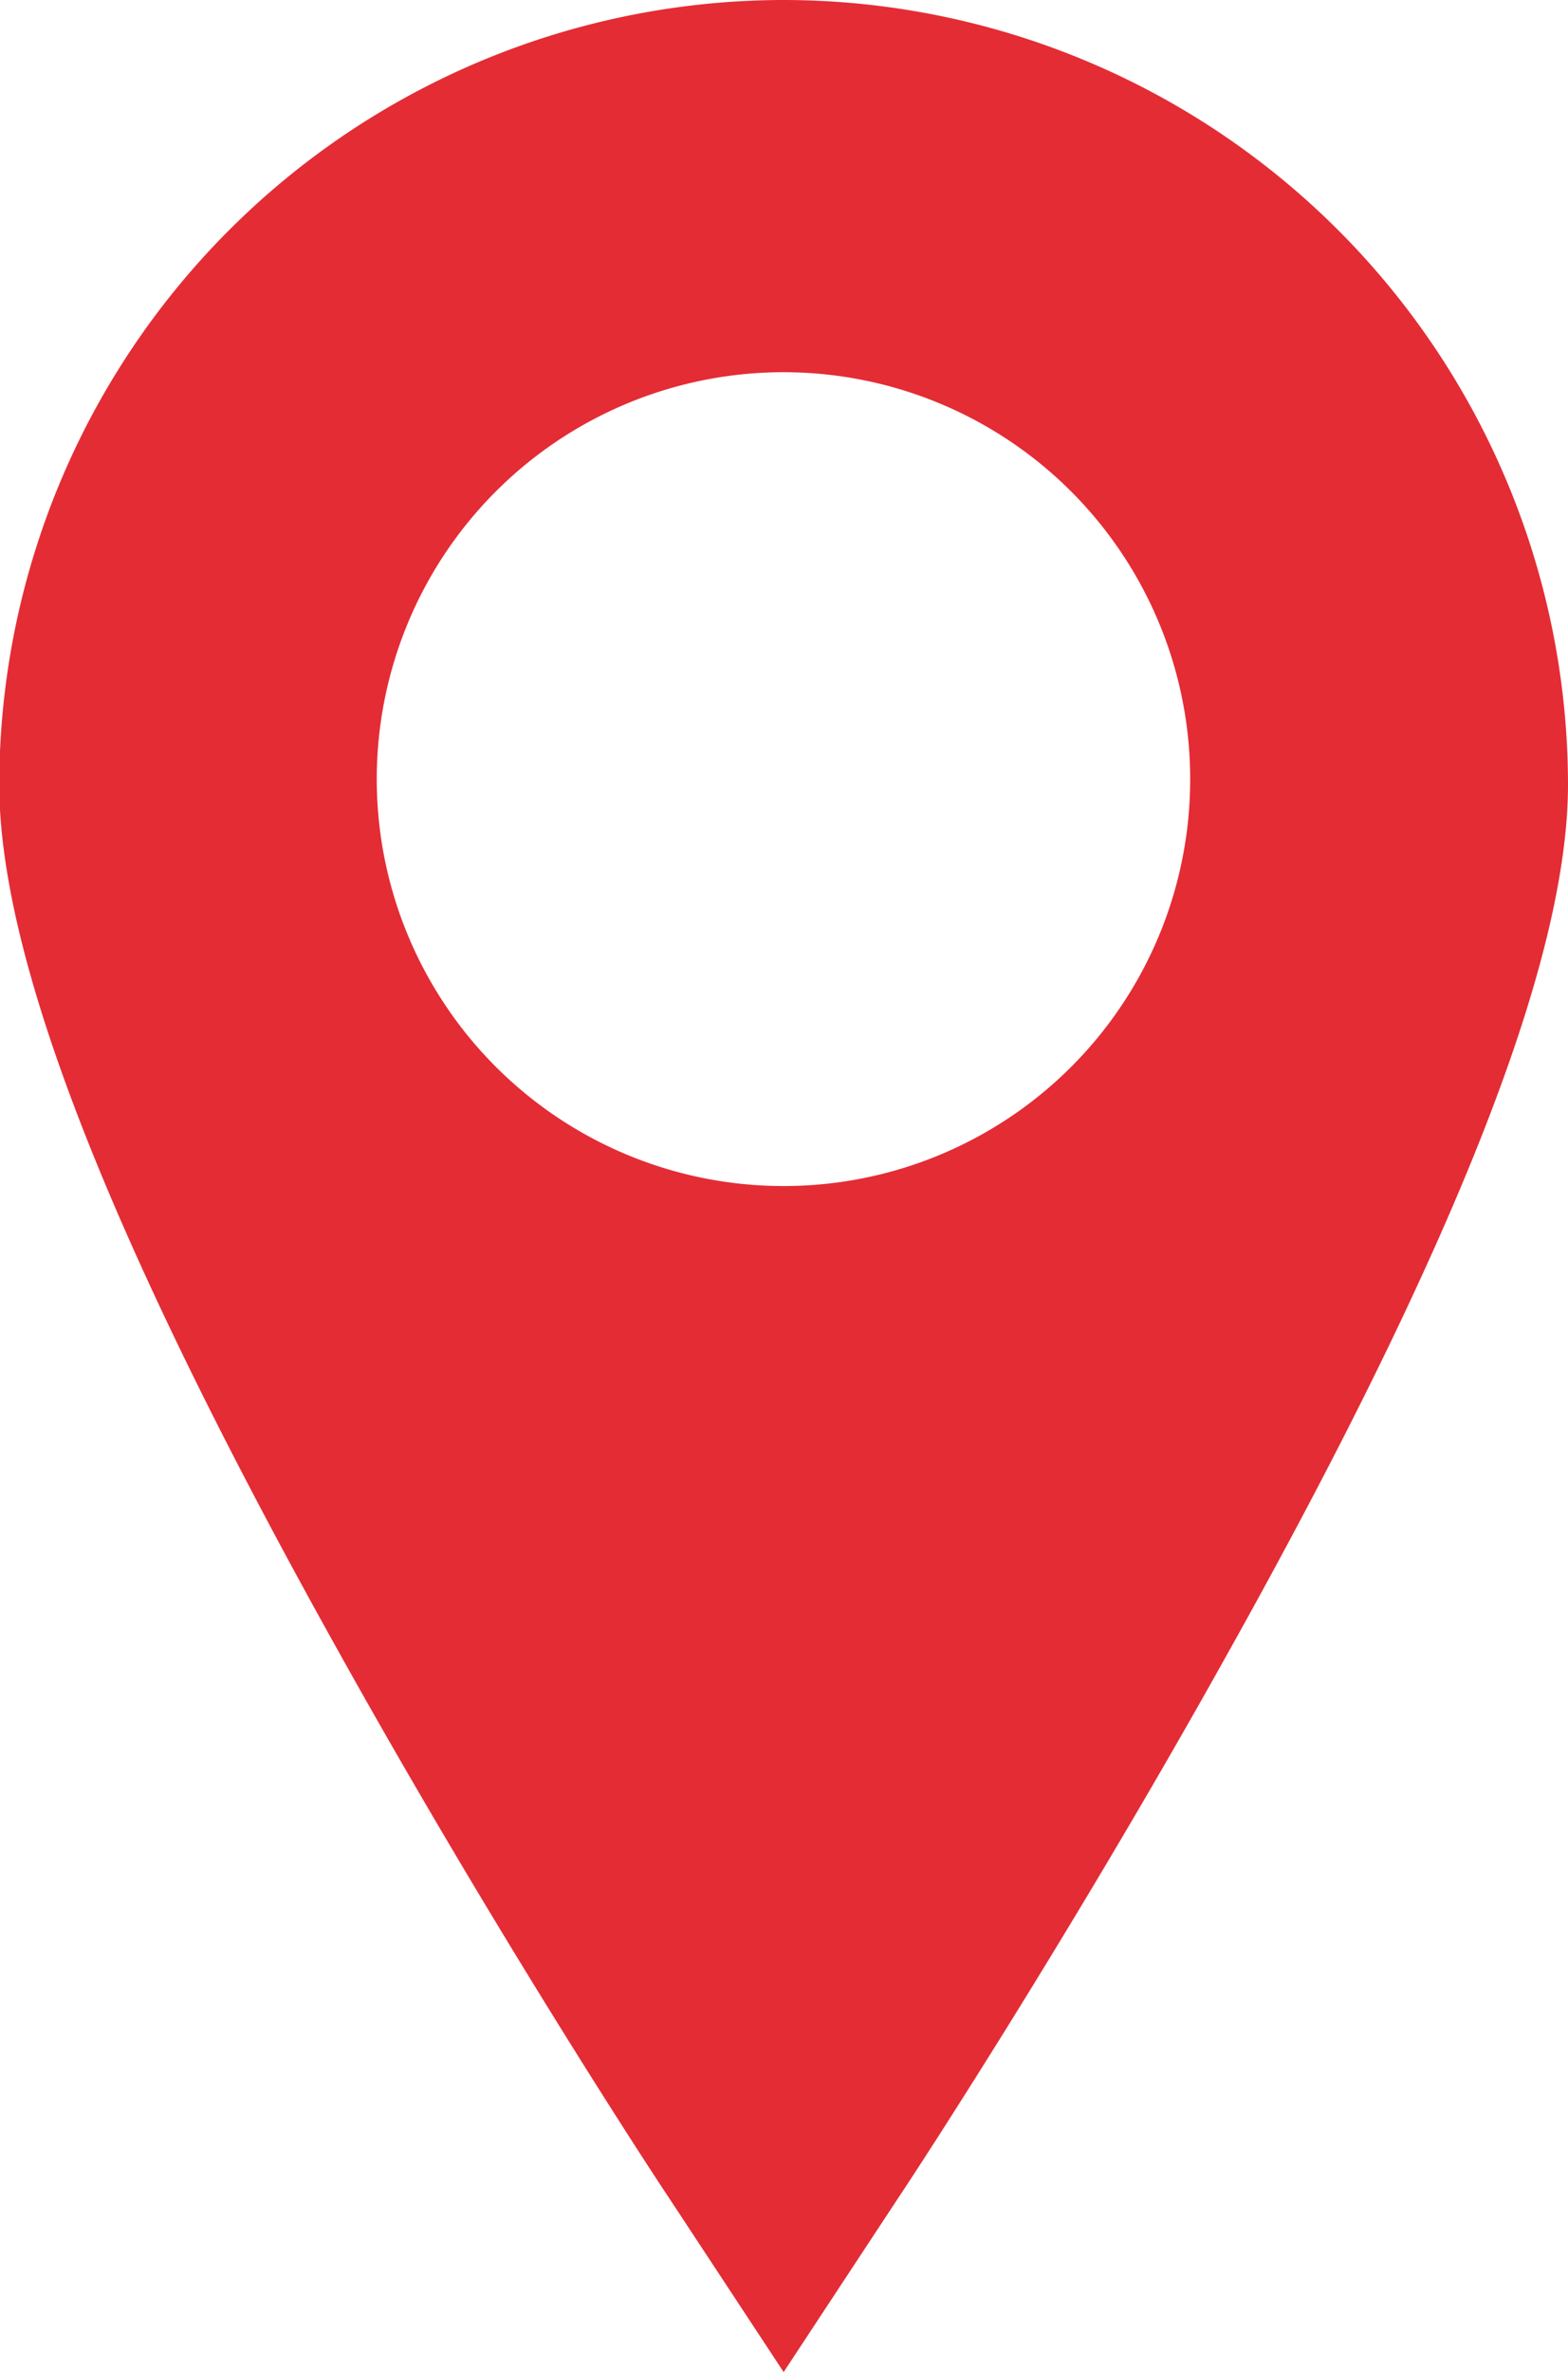 <svg xmlns="http://www.w3.org/2000/svg" width="19.219" height="29.06" viewBox="0 0 19.219 29.06">
<defs>
    <style>
      .cls-1 {
        fill: #e42c35;
        fill-rule: evenodd;
      }
    </style>
  </defs>
  <path id="Forma_1" data-name="Forma 1" class="cls-1" d="M467.386,4038.94a9.622,9.622,0,0,0-9.614,9.61c0,2.14,1.364,5.62,4.168,10.64,1.984,3.56,3.935,6.52,4.017,6.64l1.429,2.17,1.429-2.17c0.082-.12,2.033-3.08,4.017-6.64,2.805-5.02,4.168-8.5,4.168-10.64A9.622,9.622,0,0,0,467.386,4038.94Zm0,14.53a4.985,4.985,0,1,1,4.983-4.98A4.982,4.982,0,0,1,467.386,4053.47Z" transform="translate(-457.781 -4038.94)"/>
</svg>
